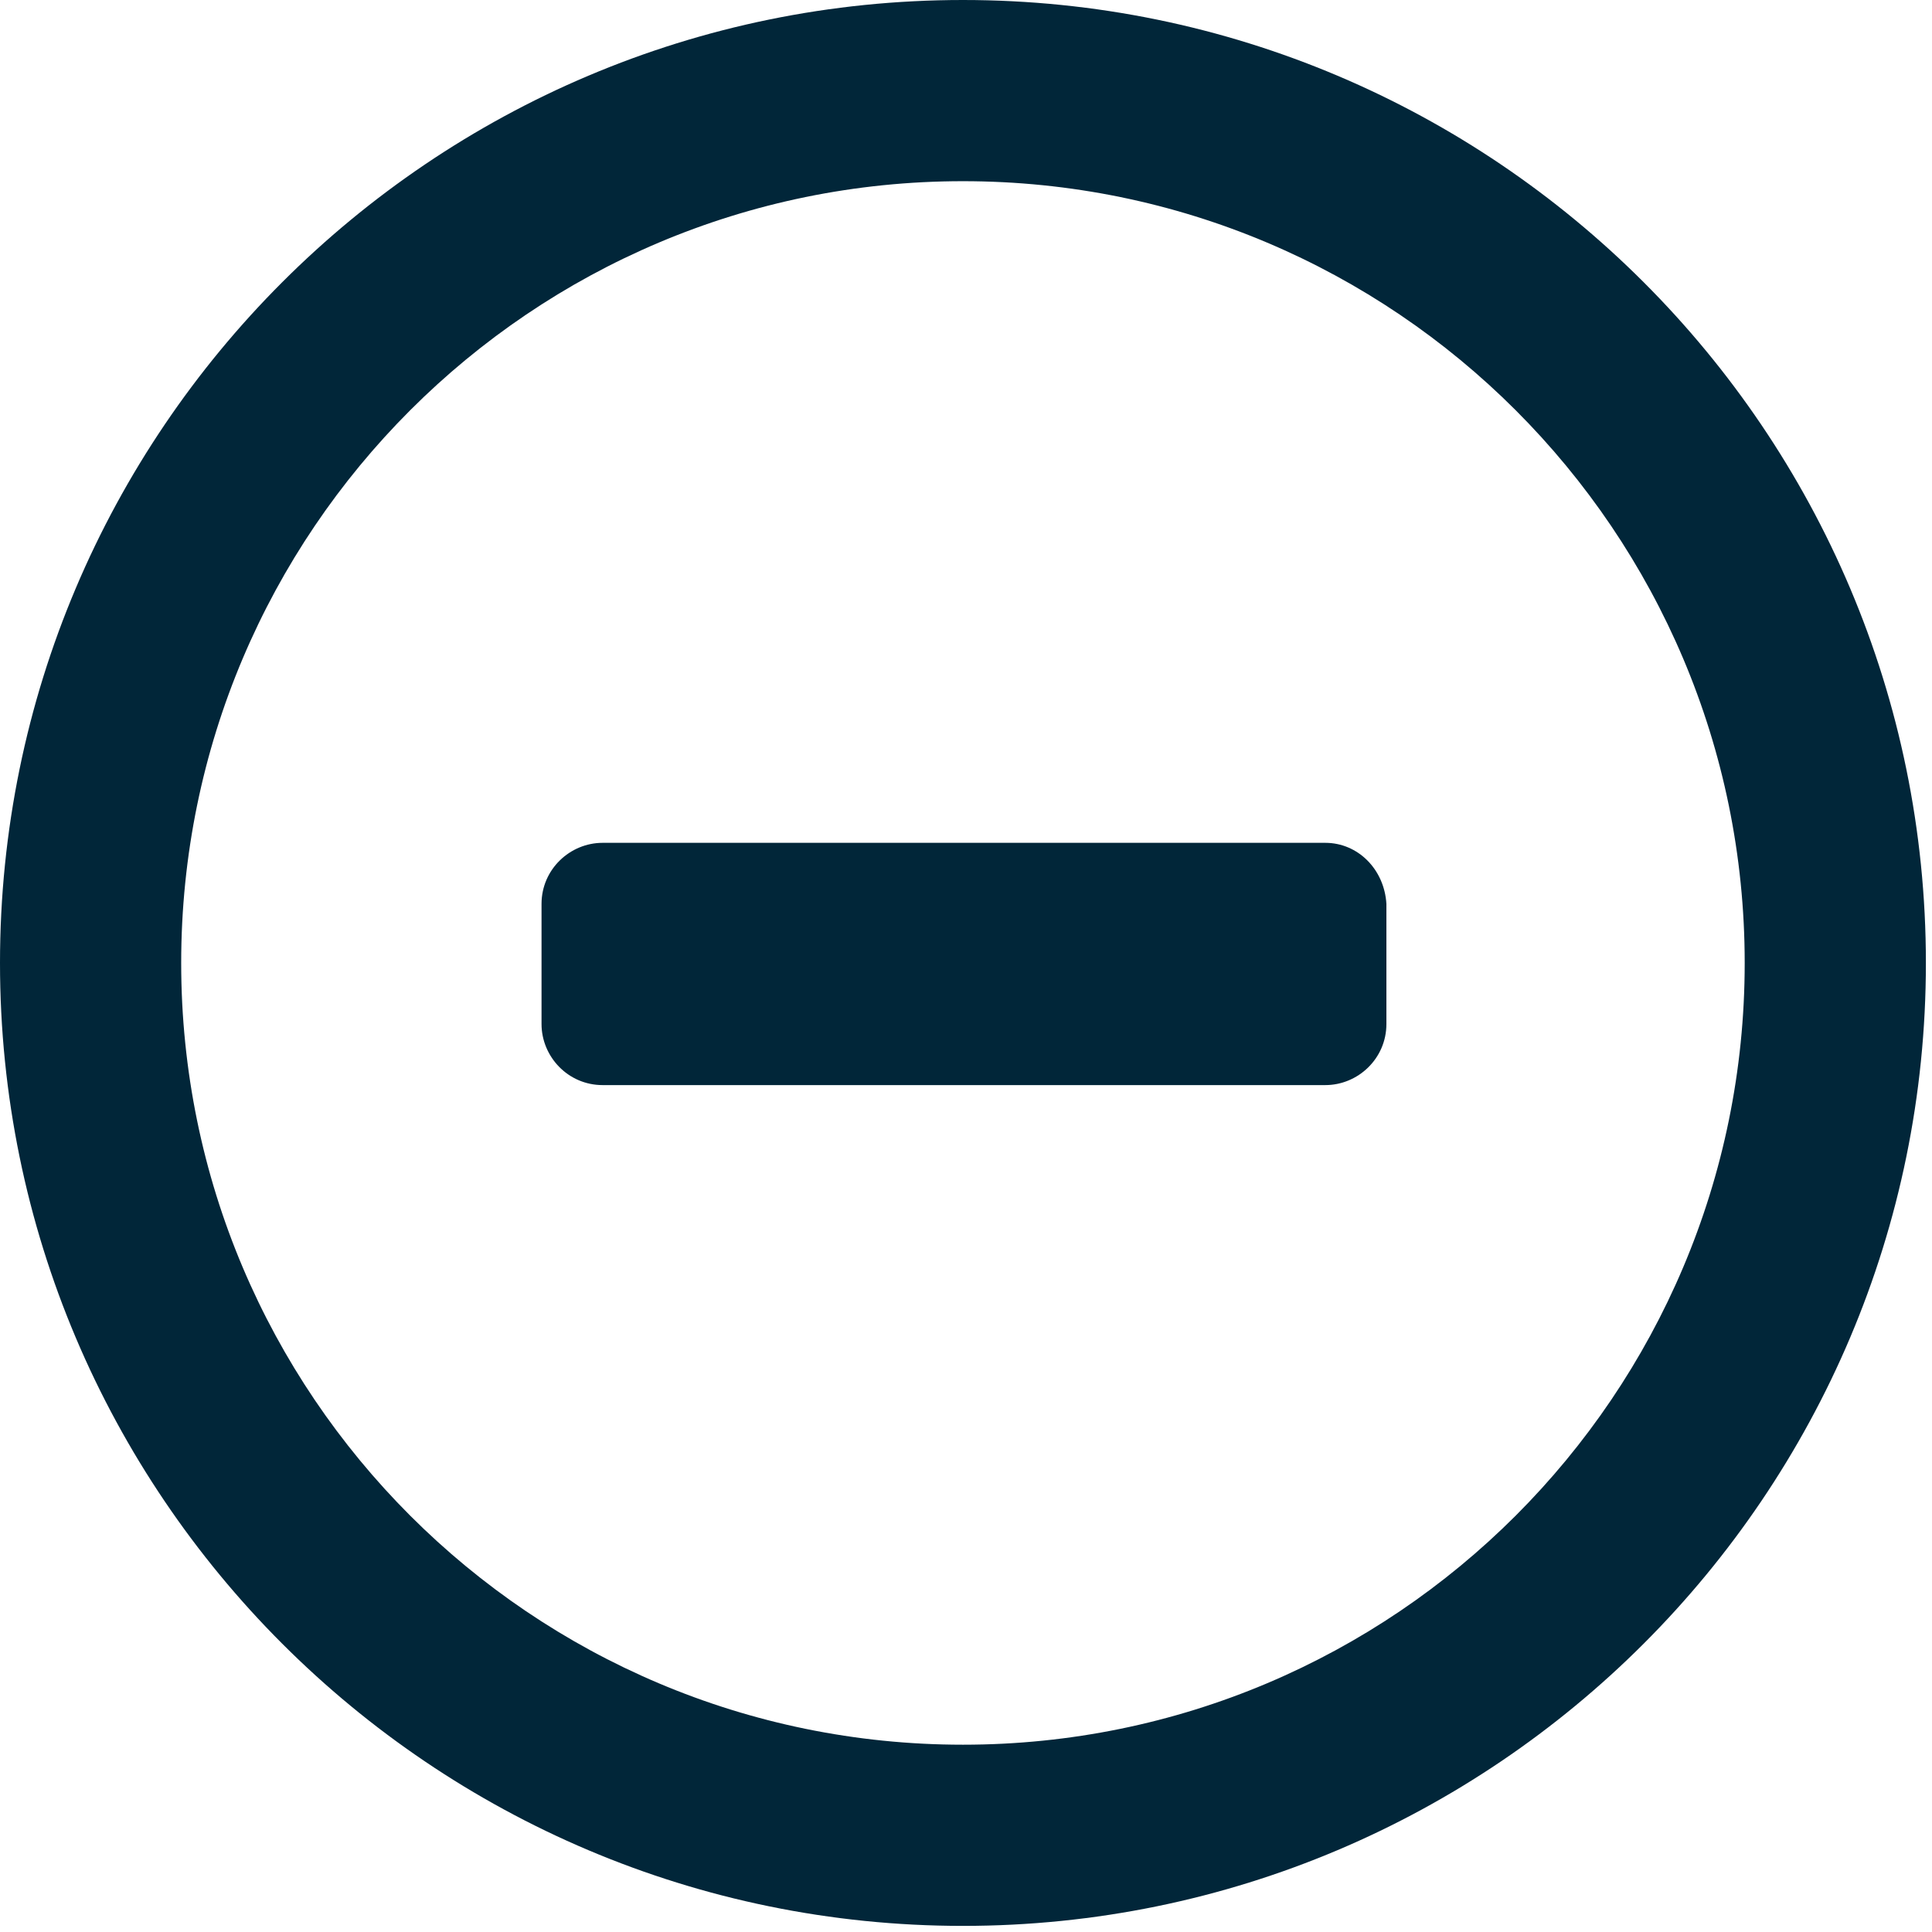 <?xml version="1.0" encoding="utf-8"?>
<!-- Generator: Adobe Illustrator 18.1.1, SVG Export Plug-In . SVG Version: 6.00 Build 0)  -->
<svg version="1.1" id="Layer_1" xmlns="http://www.w3.org/2000/svg" xmlns:xlink="http://www.w3.org/1999/xlink" x="0px" y="0px"
	 viewBox="0 0 94.9 94.9" enable-background="new 0 0 94.9 94.9" xml:space="preserve">
<path fill="#012639" d="M47.3,0C21.2,0,0,21.2,0,47.3c0,26.1,21.2,47.3,47.3,47.3s47.3-21.2,47.3-47.3C94.6,21.2,73.4,0,47.3,0z
	 M47.3,85.7c-21.2,0-38.4-17.2-38.4-38.4S26.1,8.9,47.3,8.9s38.4,17.2,38.4,38.4S68.5,85.7,47.3,85.7z M65.1,41.4H29.6
	c-1.6,0-3,1.3-3,3v5.9c0,1.6,1.3,3,3,3h35.5c1.6,0,3-1.3,3-3v-5.9C68,42.7,66.7,41.4,65.1,41.4z"/>
</svg>
